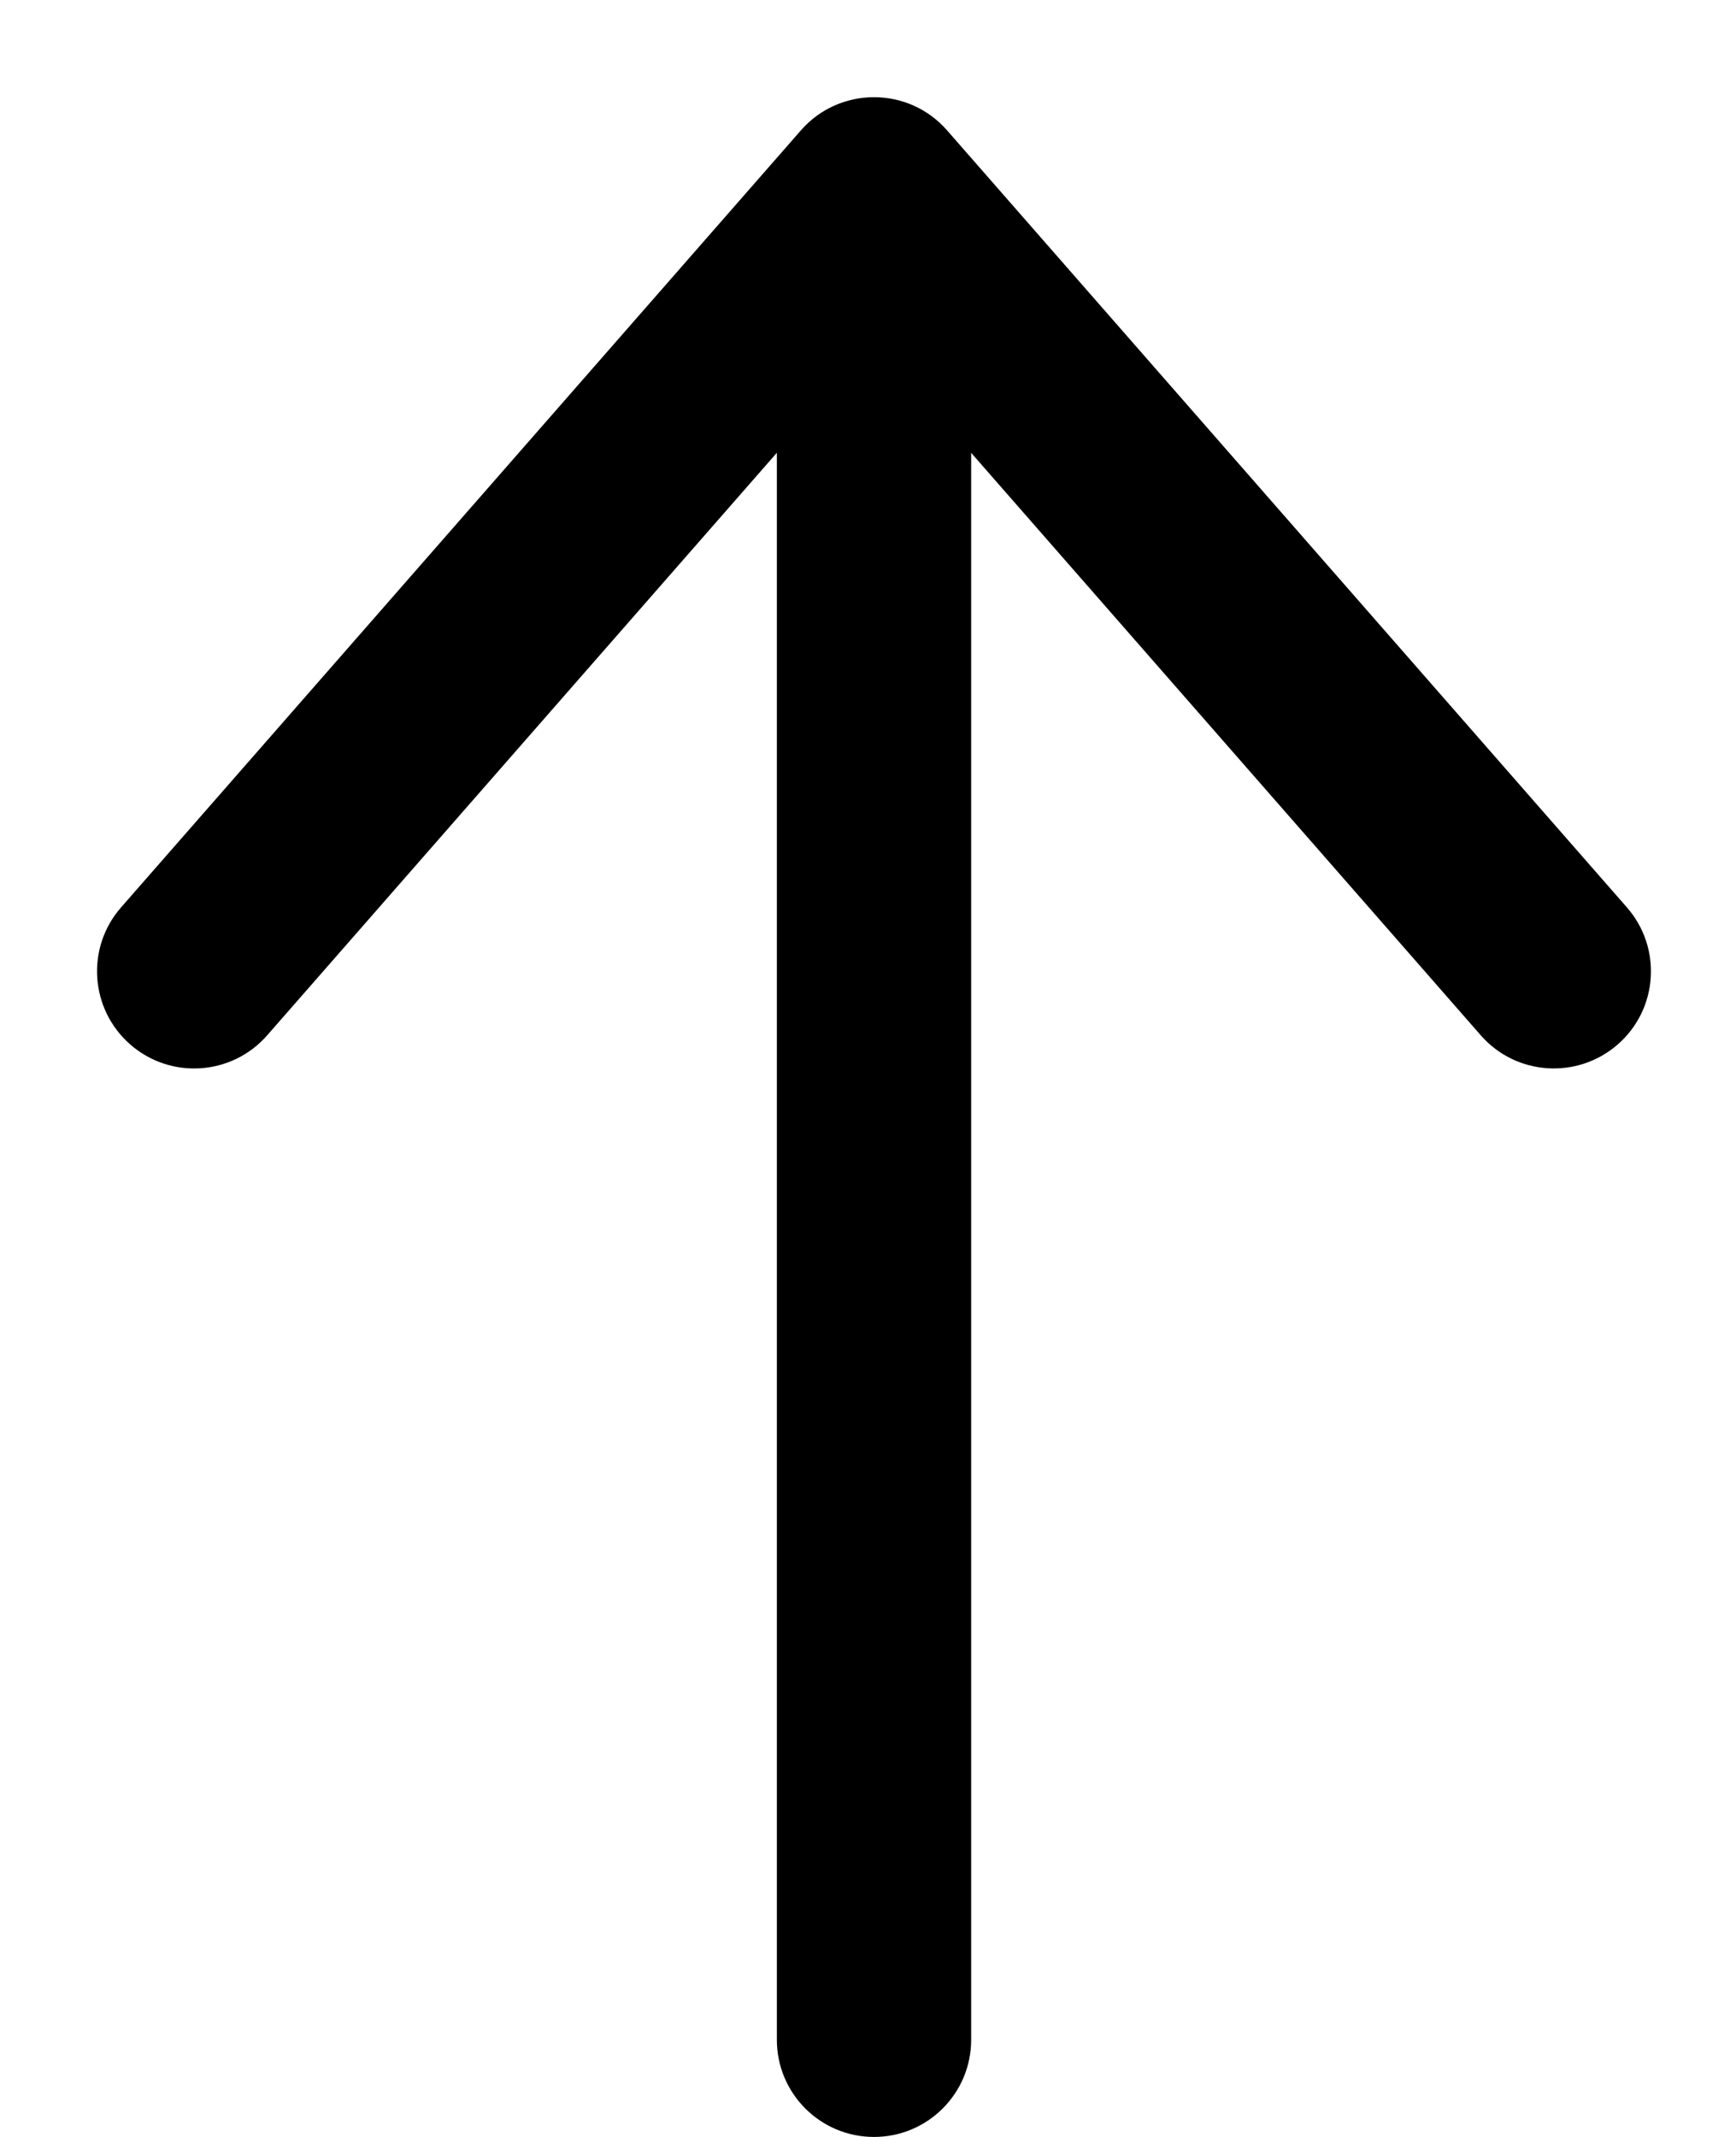 <!-- Generated by IcoMoon.io -->
<svg version="1.1" xmlns="http://www.w3.org/2000/svg" width="26" height="32" viewBox="0 0 26 32">
<title>up</title>
<path d="M14.545 6.78v23.765c0 0.803-0.651 1.455-1.455 1.455s-1.455-0.651-1.455-1.455v-23.765l-7.633 8.723c-0.529 0.605-1.448 0.666-2.052 0.137s-0.666-1.448-0.137-2.052l10.182-11.636c0.579-0.662 1.61-0.662 2.189 0l10.182 11.636c0.529 0.605 0.468 1.524-0.137 2.052s-1.523 0.468-2.052-0.137l-7.633-8.723z"></path>
</svg>
